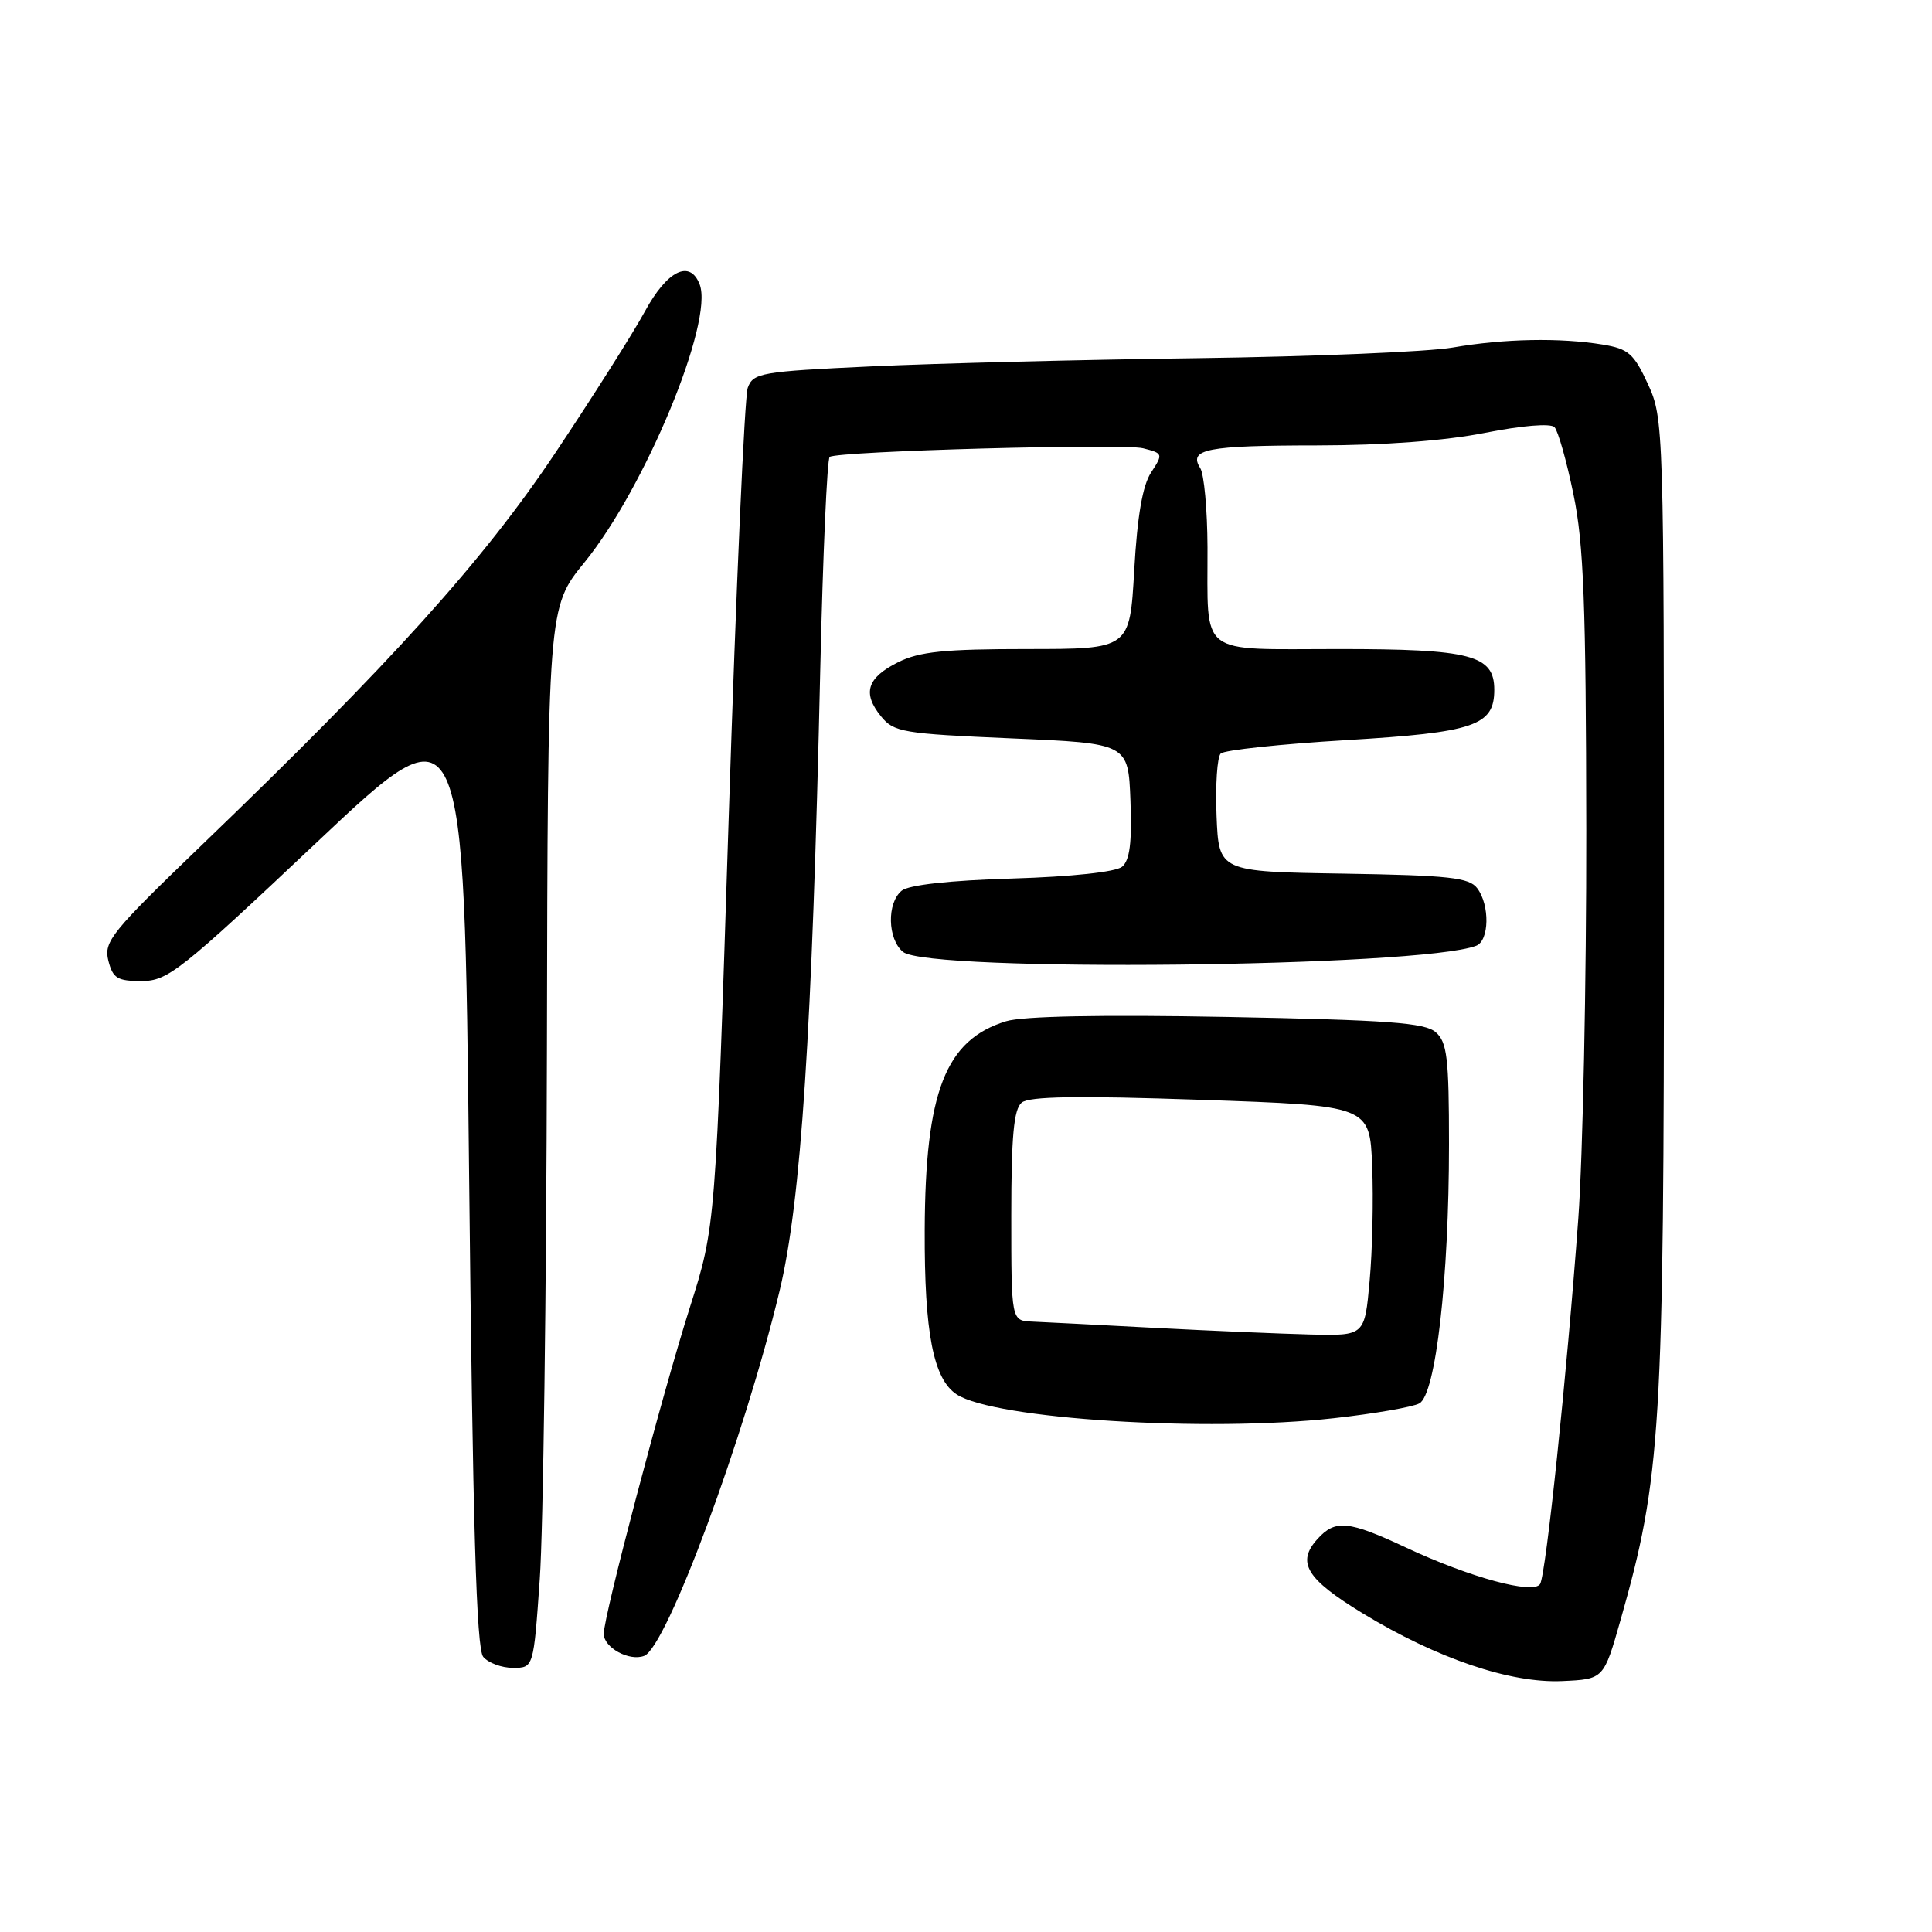 <?xml version="1.0" encoding="UTF-8" standalone="no"?>
<!DOCTYPE svg PUBLIC "-//W3C//DTD SVG 1.1//EN" "http://www.w3.org/Graphics/SVG/1.1/DTD/svg11.dtd" >
<svg xmlns="http://www.w3.org/2000/svg" xmlns:xlink="http://www.w3.org/1999/xlink" version="1.1" viewBox="0 0 256 256">
 <g >
 <path fill="currentColor"
d=" M 214.73 214.66 C 220.11 195.72 220.48 189.65 220.48 120.00 C 220.48 56.45 220.44 55.43 218.36 50.90 C 216.50 46.86 215.78 46.22 212.37 45.66 C 206.71 44.73 199.32 44.87 192.50 46.05 C 189.20 46.62 174.01 47.25 158.74 47.46 C 143.48 47.66 123.98 48.15 115.42 48.55 C 100.81 49.23 99.80 49.41 99.08 51.39 C 98.66 52.55 97.53 78.02 96.57 108.00 C 94.82 162.50 94.82 162.50 91.41 173.24 C 87.73 184.81 80.00 214.12 80.00 216.49 C 80.00 218.32 83.39 220.17 85.36 219.41 C 88.33 218.27 98.67 190.39 103.31 171.00 C 106.15 159.12 107.61 136.91 108.69 88.71 C 109.04 73.42 109.60 60.75 109.94 60.54 C 111.19 59.77 148.82 58.74 151.46 59.40 C 154.11 60.07 154.14 60.14 152.53 62.60 C 151.39 64.33 150.70 68.36 150.29 75.56 C 149.70 86.00 149.70 86.00 136.10 86.00 C 125.15 86.00 121.82 86.34 119.00 87.75 C 114.88 89.81 114.24 91.84 116.74 94.92 C 118.44 97.02 119.61 97.22 134.03 97.84 C 149.50 98.50 149.50 98.50 149.79 106.09 C 150.00 111.66 149.70 114.00 148.68 114.85 C 147.84 115.54 142.04 116.17 134.11 116.41 C 125.78 116.66 120.39 117.26 119.47 118.03 C 117.50 119.66 117.60 124.43 119.65 126.13 C 122.94 128.86 188.18 128.17 195.60 125.32 C 197.34 124.66 197.43 119.96 195.75 117.71 C 194.68 116.28 192.08 115.99 178.00 115.76 C 161.50 115.50 161.50 115.50 161.20 108.10 C 161.04 104.03 161.28 100.32 161.75 99.85 C 162.21 99.39 169.70 98.59 178.40 98.07 C 195.39 97.05 198.00 96.16 198.00 91.40 C 198.00 86.80 194.94 86.00 177.39 86.00 C 158.52 86.00 160.05 87.18 160.00 72.50 C 159.98 67.55 159.55 62.84 159.04 62.03 C 157.44 59.51 159.89 59.03 174.50 59.02 C 183.42 59.01 191.51 58.40 196.80 57.35 C 201.69 56.38 205.46 56.07 205.98 56.60 C 206.45 57.10 207.59 61.10 208.49 65.50 C 209.85 72.06 210.15 80.09 210.19 110.00 C 210.21 130.07 209.73 153.25 209.13 161.50 C 207.62 182.13 204.85 208.62 204.07 209.89 C 203.19 211.31 194.80 209.03 186.37 205.09 C 178.67 201.48 176.93 201.31 174.57 203.93 C 171.76 207.03 173.09 209.22 180.56 213.77 C 190.40 219.76 200.14 223.06 207.00 222.75 C 212.50 222.50 212.50 222.50 214.73 214.66 Z  M 71.52 209.25 C 71.98 202.79 72.40 171.17 72.47 138.99 C 72.58 80.48 72.58 80.48 77.45 74.51 C 85.46 64.67 94.60 42.62 92.71 37.69 C 91.43 34.35 88.41 35.83 85.46 41.25 C 83.89 44.14 78.55 52.58 73.59 60.00 C 64.05 74.29 51.83 87.84 26.69 112.02 C 14.76 123.50 13.73 124.77 14.35 127.27 C 14.95 129.63 15.54 130.00 18.77 129.99 C 22.23 129.99 23.90 128.67 42.00 111.59 C 61.50 93.19 61.50 93.19 62.16 155.63 C 62.65 202.28 63.13 218.45 64.03 219.54 C 64.70 220.34 66.47 221.00 67.97 221.00 C 70.70 221.00 70.70 221.00 71.52 209.25 Z  M 176.75 187.92 C 182.07 187.33 187.16 186.45 188.07 185.96 C 190.24 184.80 192.00 169.47 192.00 151.62 C 192.00 140.19 191.75 138.09 190.25 136.78 C 188.81 135.51 183.96 135.16 162.62 134.75 C 145.94 134.44 135.52 134.64 133.31 135.32 C 125.27 137.79 122.60 144.66 122.53 163.00 C 122.48 176.61 123.67 182.74 126.77 184.77 C 131.77 188.04 159.80 189.81 176.75 187.92 Z  M 153.00 175.95 C 145.57 175.56 138.26 175.18 136.75 175.12 C 134.00 175.00 134.00 175.00 134.00 161.12 C 134.00 150.56 134.33 146.97 135.38 146.10 C 136.38 145.27 142.82 145.17 159.13 145.73 C 181.50 146.50 181.50 146.50 181.82 154.50 C 182.00 158.90 181.85 165.76 181.48 169.75 C 180.83 177.00 180.83 177.00 173.66 176.83 C 169.72 176.73 160.43 176.34 153.00 175.95 Z "/>
</g>
</svg>